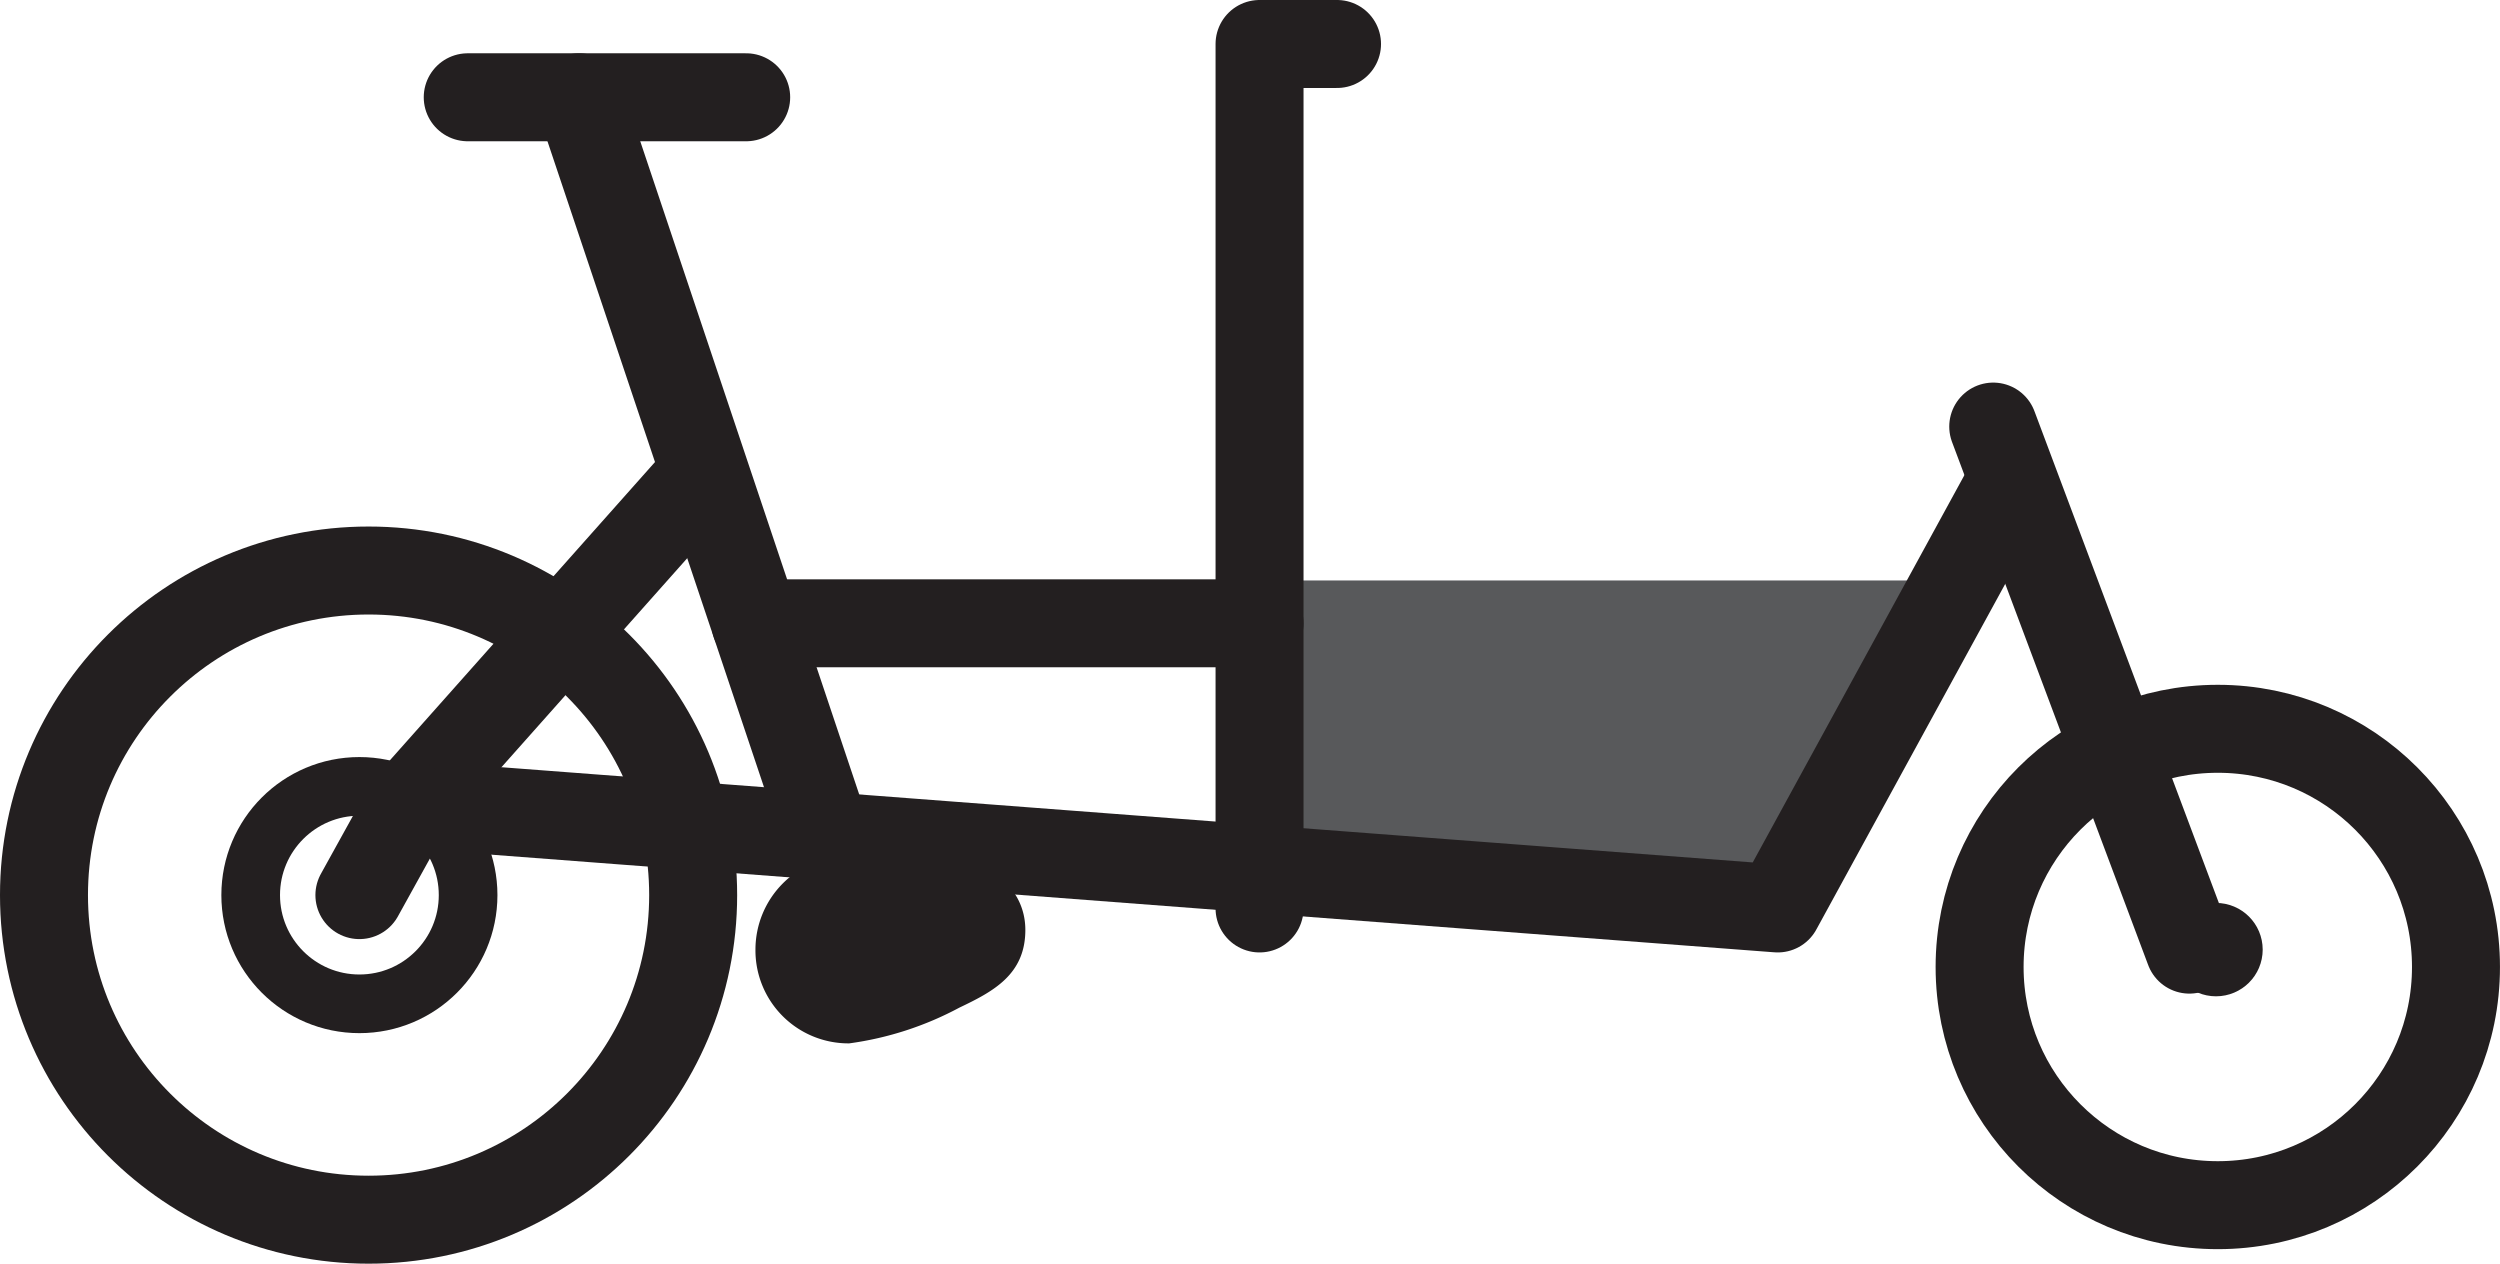 <svg id="bf50113e-1d1d-488a-ad99-e4d39c728ad0" data-name="Layer 1" xmlns="http://www.w3.org/2000/svg" width="85.247" height="43.091" viewBox="0 0 85.247 43.091">
  <defs>
    <style>
      .ba844a79-7328-4bbb-96f5-82ff2a10ea3b {
        fill: #58595b;
      }

      .b38afe94-64fa-4c0c-bc24-c63959122d69, .edb6b662-e9ee-4229-bcf0-238467c45eaa {
        fill: none;
        stroke: #231f20;
      }

      .b38afe94-64fa-4c0c-bc24-c63959122d69 {
        stroke-linecap: round;
        stroke-linejoin: round;
        stroke-width: 3px;
      }

      .edb6b662-e9ee-4229-bcf0-238467c45eaa {
        stroke-miterlimit: 10;
        stroke-width: 2px;
      }

      .a86f15d2-c9da-4330-878f-5ba3b4e6783a {
        fill: #231f20;
      }
    </style>
  </defs>
  <title>RM icons - Packster 40 box</title>
  <g>
    <polygon class="ba844a79-7328-4bbb-96f5-82ff2a10ea3b" points="66.73 19.794 60.618 30.977 42.949 29.632 42.949 19.794 66.73 19.794"/>
    <g>
      <circle class="b38afe94-64fa-4c0c-bc24-c63959122d69" cx="12.568" cy="30.522" r="11.068"/>
      <polyline class="b38afe94-64fa-4c0c-bc24-c63959122d69" points="13.967 27.427 60.618 30.977 68.38 16.775"/>
      <line class="b38afe94-64fa-4c0c-bc24-c63959122d69" x1="29.49" y1="32.381" x2="19.747" y2="3.317"/>
      <line class="b38afe94-64fa-4c0c-bc24-c63959122d69" x1="15.949" y1="3.317" x2="25.444" y2="3.317"/>
      <polyline class="b38afe94-64fa-4c0c-bc24-c63959122d69" points="42.949 30.977 42.949 1.5 45.591 1.5"/>
      <line class="b38afe94-64fa-4c0c-bc24-c63959122d69" x1="74.655" y1="32.381" x2="67.967" y2="14.546"/>
      <line class="b38afe94-64fa-4c0c-bc24-c63959122d69" x1="42.949" y1="21.254" x2="25.76" y2="21.254"/>
      <line class="b38afe94-64fa-4c0c-bc24-c63959122d69" x1="23.912" y1="16.238" x2="13.967" y2="27.427"/>
      <circle class="edb6b662-e9ee-4229-bcf0-238467c45eaa" cx="12.255" cy="30.522" r="3.707"/>
      <circle class="edb6b662-e9ee-4229-bcf0-238467c45eaa" cx="75.563" cy="32.381" r="0.592"/>
      <line class="b38afe94-64fa-4c0c-bc24-c63959122d69" x1="12.255" y1="30.522" x2="13.967" y2="27.427"/>
      <circle class="b38afe94-64fa-4c0c-bc24-c63959122d69" cx="75.624" cy="32.973" r="8.122"/>
    </g>
    <path class="a86f15d2-c9da-4330-878f-5ba3b4e6783a" d="M32.71,34.361a11.099,11.099,0,0,1-3.753,1.217A3.172,3.172,0,0,1,25.76,32.381h0a3.197,3.197,0,0,1,3.197-3.197h2.843c1.766,0,3.163,1.003,3.163,2.526S33.866,33.81,32.71,34.361Z"/>
  </g>
</svg>

